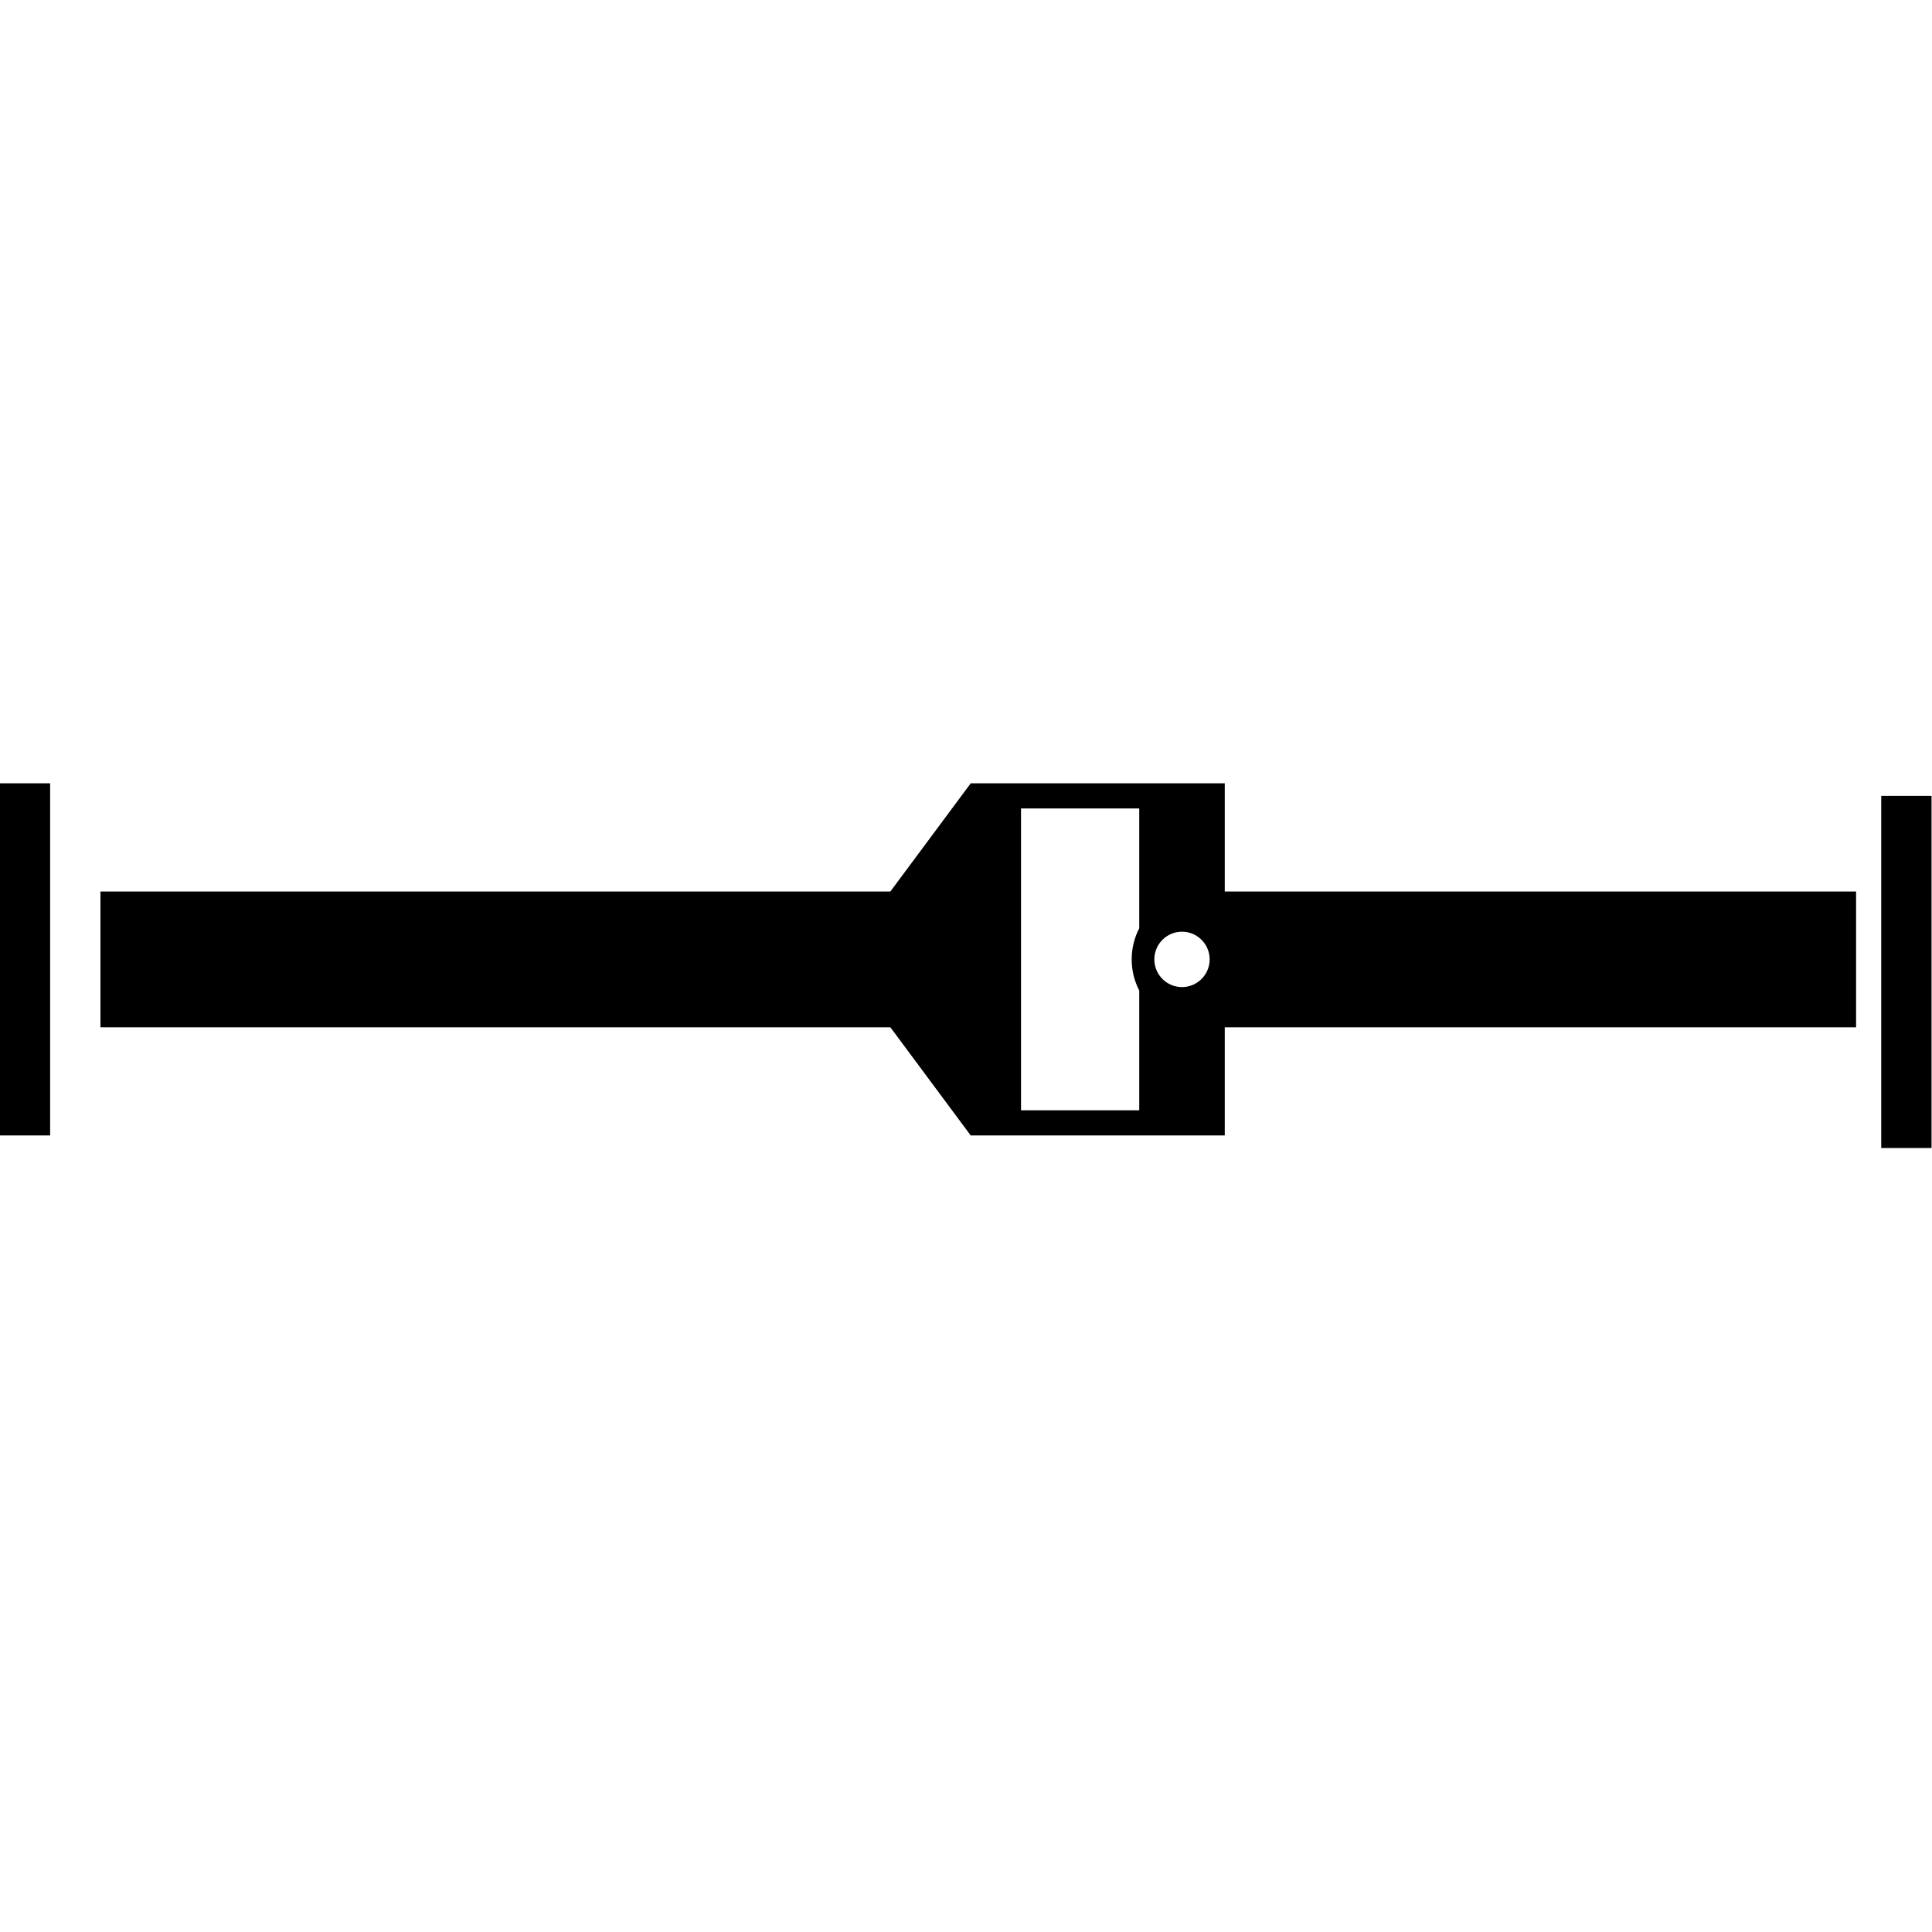 <svg width="100%" height="100%" viewBox="0 0 800 800" version="1.1" xmlns="http://www.w3.org/2000/svg" style="fill-rule:evenodd;clip-rule:evenodd;stroke-linejoin:round;stroke-miterlimit:2;">
    <g transform="matrix(2.083,0,0,2.083,-410.417,-435.937)">
        <path fill="currentColor" d="M581,367.5L571,367.5L571,437.5L581,437.5L581,367.5ZM423.5,406.187C422.542,404.333 422,402.229 422,400C422,397.771 422.542,395.667 423.5,393.813L423.5,370L400,370L400,365L440.5,365L440.5,386.5L566,386.5L566,413.5L440.5,413.5L440.5,435L400,435L400,430L423.5,430L423.5,406.187ZM207,365L197,365L197,435L207,435L207,365ZM400,365L400,435L390,435L374.029,413.5L217,413.5L217,386.5L374.029,386.5L390,365L400,365ZM431.968,394.5L431.926,394.5L431.889,394.501L431.854,394.502L431.822,394.503L431.782,394.504L431.749,394.506L431.715,394.507L431.677,394.509L431.645,394.511L431.607,394.514L431.573,394.516L431.542,394.519L431.502,394.522L431.47,394.525L431.434,394.529L431.399,394.533L431.367,394.536L431.329,394.541L431.296,394.545L431.265,394.549L431.226,394.554L431.194,394.559L431.158,394.564L431.124,394.57L431.093,394.575L431.055,394.581L431.023,394.587L430.991,394.592L430.954,394.6L430.923,394.606L430.887,394.613L430.854,394.62L430.824,394.626L430.786,394.635L430.755,394.642L430.721,394.65L430.687,394.658L430.657,394.665L430.62,394.675L430.589,394.683L430.559,394.691L430.521,394.701L430.492,394.71L430.456,394.72L430.424,394.729L430.395,394.738L430.358,394.75L430.328,394.759L430.296,394.769L430.262,394.781L430.233,394.79L430.197,394.803L430.167,394.813L430.139,394.823L430.102,394.837L430.074,394.847L430.039,394.86L430.008,394.872L429.981,394.883L429.944,394.898L429.916,394.909L429.884,394.923L429.852,394.936L429.824,394.948L429.788,394.963L429.747,394.982L429.711,394.998L429.671,395.017L429.634,395.034L429.596,395.052L429.559,395.071L429.519,395.091L429.494,395.104L429.447,395.128L429.409,395.148L429.362,395.174L429.324,395.195L429.301,395.208L429.261,395.23C429.254,395.234 429.247,395.238 429.241,395.242L429.217,395.256L429.199,395.267L429.178,395.279L429.157,395.292L429.135,395.306L429.117,395.316C429.11,395.321 429.103,395.325 429.096,395.329L429.075,395.343L429.055,395.355L429.035,395.368C429.029,395.372 429.022,395.376 429.015,395.381L428.994,395.395C428.968,395.412 428.941,395.429 428.915,395.447L428.895,395.461C428.889,395.465 428.882,395.47 428.876,395.474L428.856,395.488C428.069,396.037 427.433,396.787 427.021,397.663C426.687,398.372 426.5,399.164 426.5,400C426.5,400.836 426.687,401.628 427.021,402.337C427.433,403.213 428.069,403.963 428.856,404.512L428.876,404.526C428.882,404.53 428.889,404.535 428.895,404.539L428.915,404.553C428.941,404.571 428.967,404.588 428.994,404.605L429.015,404.619C429.022,404.624 429.029,404.628 429.035,404.632L429.056,404.645L429.078,404.659L429.096,404.671C429.103,404.675 429.11,404.679 429.117,404.684L429.139,404.697L429.16,404.71L429.178,404.721L429.199,404.733L429.223,404.747L429.241,404.758C429.247,404.762 429.254,404.766 429.261,404.77L429.284,404.783L429.324,404.805L429.37,404.831L429.409,404.852L429.447,404.872L429.478,404.888L429.519,404.909L429.559,404.929L429.596,404.948L429.634,404.966L429.671,404.983L429.711,405.002L429.747,405.018L429.774,405.03L429.807,405.045L429.838,405.058L429.865,405.069L429.9,405.084L429.929,405.096L429.956,405.107L429.993,405.122L430.021,405.133L430.053,405.145L430.085,405.157L430.114,405.167L430.149,405.18L430.179,405.191L430.207,405.201L430.244,405.213L430.273,405.223L430.306,405.234L430.339,405.244L430.368,405.253L430.404,405.265L430.435,405.274L430.464,405.282L430.501,405.293L430.531,405.301L430.565,405.311L430.599,405.32L430.629,405.327L430.665,405.337L430.697,405.344L430.726,405.351L430.764,405.36L430.795,405.367L430.83,405.375L430.864,405.382L430.894,405.389L430.931,405.396L430.963,405.402L430.993,405.408L431.032,405.415L431.064,405.42L431.099,405.426L431.133,405.432L431.164,405.437L431.203,405.442L431.235,405.447L431.267,405.452L431.305,405.456L431.337,405.46L431.374,405.465L431.408,405.468L431.439,405.472L431.478,405.475L431.511,405.478L431.545,405.481L431.582,405.484L431.614,405.487L431.652,405.489L431.686,405.491L431.718,405.493L431.758,405.495L431.79,405.496L431.827,405.497L431.863,405.498L431.895,405.499L431.934,405.5L431.968,405.5L432,405.5L432.041,405.5L432.074,405.5L432.111,405.499L432.146,405.498L432.178,405.497L432.218,405.496L432.251,405.494L432.285,405.493L432.323,405.491L432.355,405.489L432.393,405.486L432.427,405.484L432.458,405.481L432.498,405.478L432.53,405.475L432.566,405.471L432.601,405.467L432.633,405.464L432.671,405.459L432.704,405.455L432.735,405.451L432.774,405.446L432.806,405.441L432.842,405.436L432.876,405.43L432.907,405.425L432.945,405.419L432.977,405.413L433.009,405.408L433.046,405.4L433.077,405.394L433.113,405.387L433.146,405.38L433.176,405.374L433.214,405.365L433.245,405.358L433.279,405.35L433.313,405.342L433.343,405.335L433.38,405.325L433.411,405.317L433.441,405.309L433.479,405.299L433.508,405.29L433.544,405.28L433.576,405.271L433.605,405.262L433.642,405.25L433.672,405.241L433.704,405.231L433.738,405.219L433.767,405.21L433.803,405.197L433.833,405.187L433.861,405.177L433.898,405.163L433.926,405.153L433.961,405.14L433.992,405.128L434.019,405.117L434.056,405.102L434.084,405.091L434.116,405.077L434.148,405.064L434.176,405.052L434.212,405.037L434.253,405.018L434.289,405.002L434.329,404.983L434.366,404.966L434.404,404.948L434.441,404.929L434.481,404.909L434.506,404.896L434.553,404.872L434.591,404.852L434.638,404.826L434.676,404.805L434.699,404.792L434.739,404.77C434.746,404.766 434.753,404.762 434.759,404.758L434.783,404.744L434.801,404.733L434.822,404.721L434.843,404.708L434.865,404.694L434.883,404.684C434.89,404.679 434.897,404.675 434.904,404.671L434.925,404.657L434.945,404.645L434.965,404.632C434.971,404.628 434.978,404.624 434.985,404.619L435.006,404.605C435.032,404.588 435.059,404.571 435.085,404.553L435.105,404.539C435.111,404.535 435.118,404.53 435.124,404.526L435.144,404.512C435.931,403.963 436.567,403.213 436.979,402.337C437.313,401.628 437.5,400.836 437.5,400C437.5,399.164 437.313,398.372 436.979,397.663C436.567,396.787 435.931,396.037 435.144,395.488L435.124,395.474C435.118,395.47 435.111,395.465 435.105,395.461L435.085,395.447C435.059,395.429 435.033,395.412 435.006,395.395L434.985,395.381C434.978,395.376 434.971,395.372 434.965,395.368L434.944,395.355L434.922,395.341L434.904,395.329C434.897,395.325 434.89,395.321 434.883,395.316L434.861,395.303L434.84,395.29L434.822,395.279L434.801,395.267L434.777,395.253L434.759,395.242C434.753,395.238 434.746,395.234 434.739,395.23L434.716,395.217L434.676,395.195L434.63,395.169L434.591,395.148L434.553,395.128L434.522,395.112L434.481,395.091L434.441,395.071L434.404,395.052L434.366,395.034L434.329,395.017L434.289,394.998L434.253,394.982L434.226,394.97L434.193,394.955L434.162,394.942L434.135,394.931L434.1,394.916L434.071,394.904L434.044,394.893L434.007,394.878L433.979,394.867L433.947,394.855L433.915,394.843L433.886,394.833L433.851,394.82L433.821,394.809L433.793,394.799L433.756,394.787L433.727,394.777L433.694,394.766L433.661,394.756L433.632,394.747L433.596,394.735L433.565,394.726L433.536,394.718L433.499,394.707L433.469,394.699L433.435,394.689L433.401,394.68L433.371,394.673L433.335,394.663L433.303,394.656L433.274,394.649L433.236,394.64L433.205,394.633L433.17,394.625L433.136,394.618L433.106,394.611L433.069,394.604L433.037,394.598L433.007,394.592L432.968,394.585L432.936,394.58L432.901,394.574L432.867,394.568L432.836,394.563L432.797,394.558L432.765,394.553L432.733,394.548L432.695,394.544L432.663,394.54L432.626,394.535L432.592,394.532L432.561,394.528L432.522,394.525L432.489,394.522L432.455,394.519L432.418,394.516L432.386,394.513L432.348,394.511L432.314,394.509L432.282,394.507L432.242,394.505L432.21,394.504L432.173,394.503L432.137,394.502L432.105,394.501L432.066,394.5L432.032,394.5L432,394.5L431.968,394.5Z"/>
    </g>
</svg>
